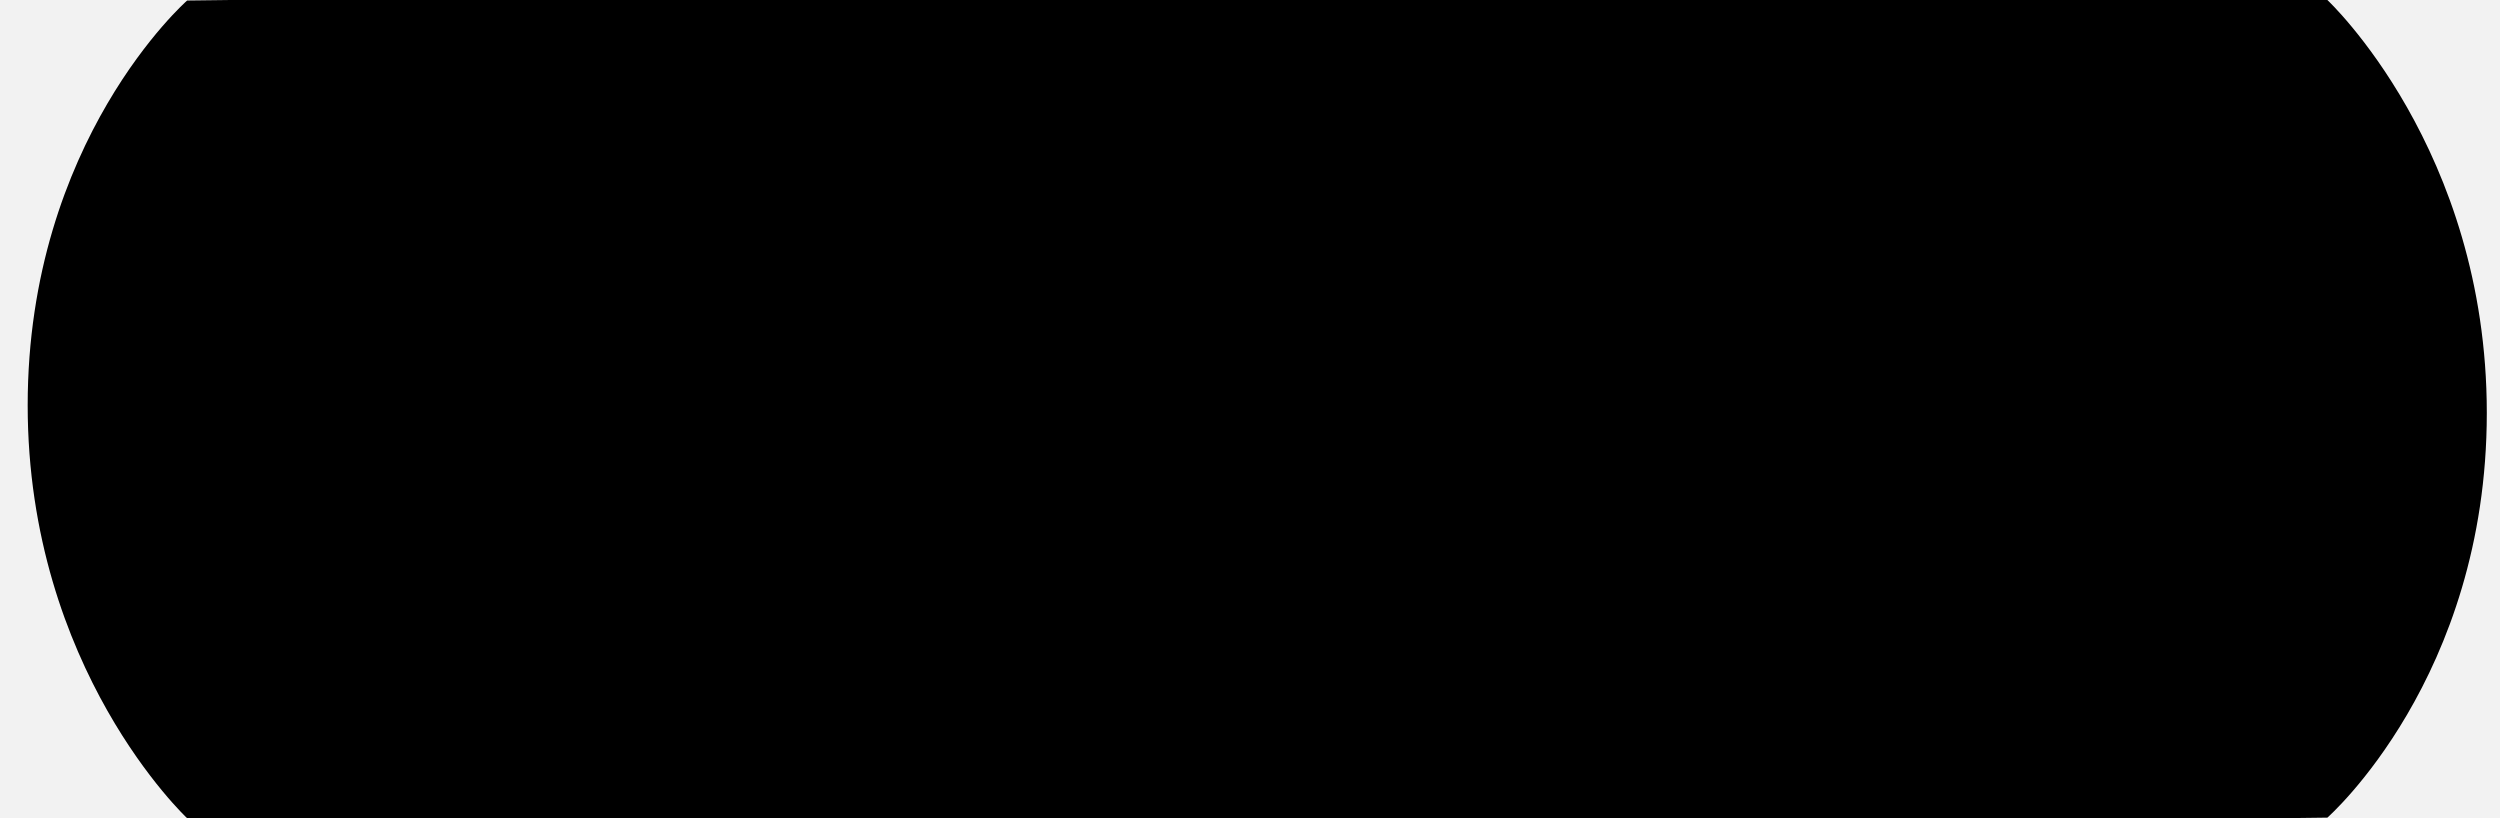 <svg xmlns="http://www.w3.org/2000/svg" xmlns:xlink="http://www.w3.org/1999/xlink" width="220" height="72" viewBox="0 0 220 72">
  <rect x="0" y="0" width="220" height="72" fill="#808080" stroke="none"/>
  <defs>
    <clipPath id="clip-Button_shape_2">
      <rect width="220" height="72"/>
    </clipPath>
  </defs>
  <g id="Button_shape_2" data-name="Button shape 2" clip-path="url(#clip-Button_shape_2)">
    <rect width="220" height="72" fill="#f2f2f2"/>
    <path id="Path_43" data-name="Path 43" d="M6312.188,771.842s-14.03-13.1-14.03-36.336c0-23.314,14.03-35.617,14.03-35.617l3.894-.048h102v72H6312.188Z" transform="translate(-6295.722 -699.842)"/>
    <path id="Path_44" data-name="Path 44" d="M6879.01,699.842s14.031,13.1,14.031,36.335c0,23.314-14.031,35.617-14.031,35.617l-3.893.048h-78.959v-72h82.853Z" transform="translate(-6674.202 -699.842)"/>
  </g>
</svg>
